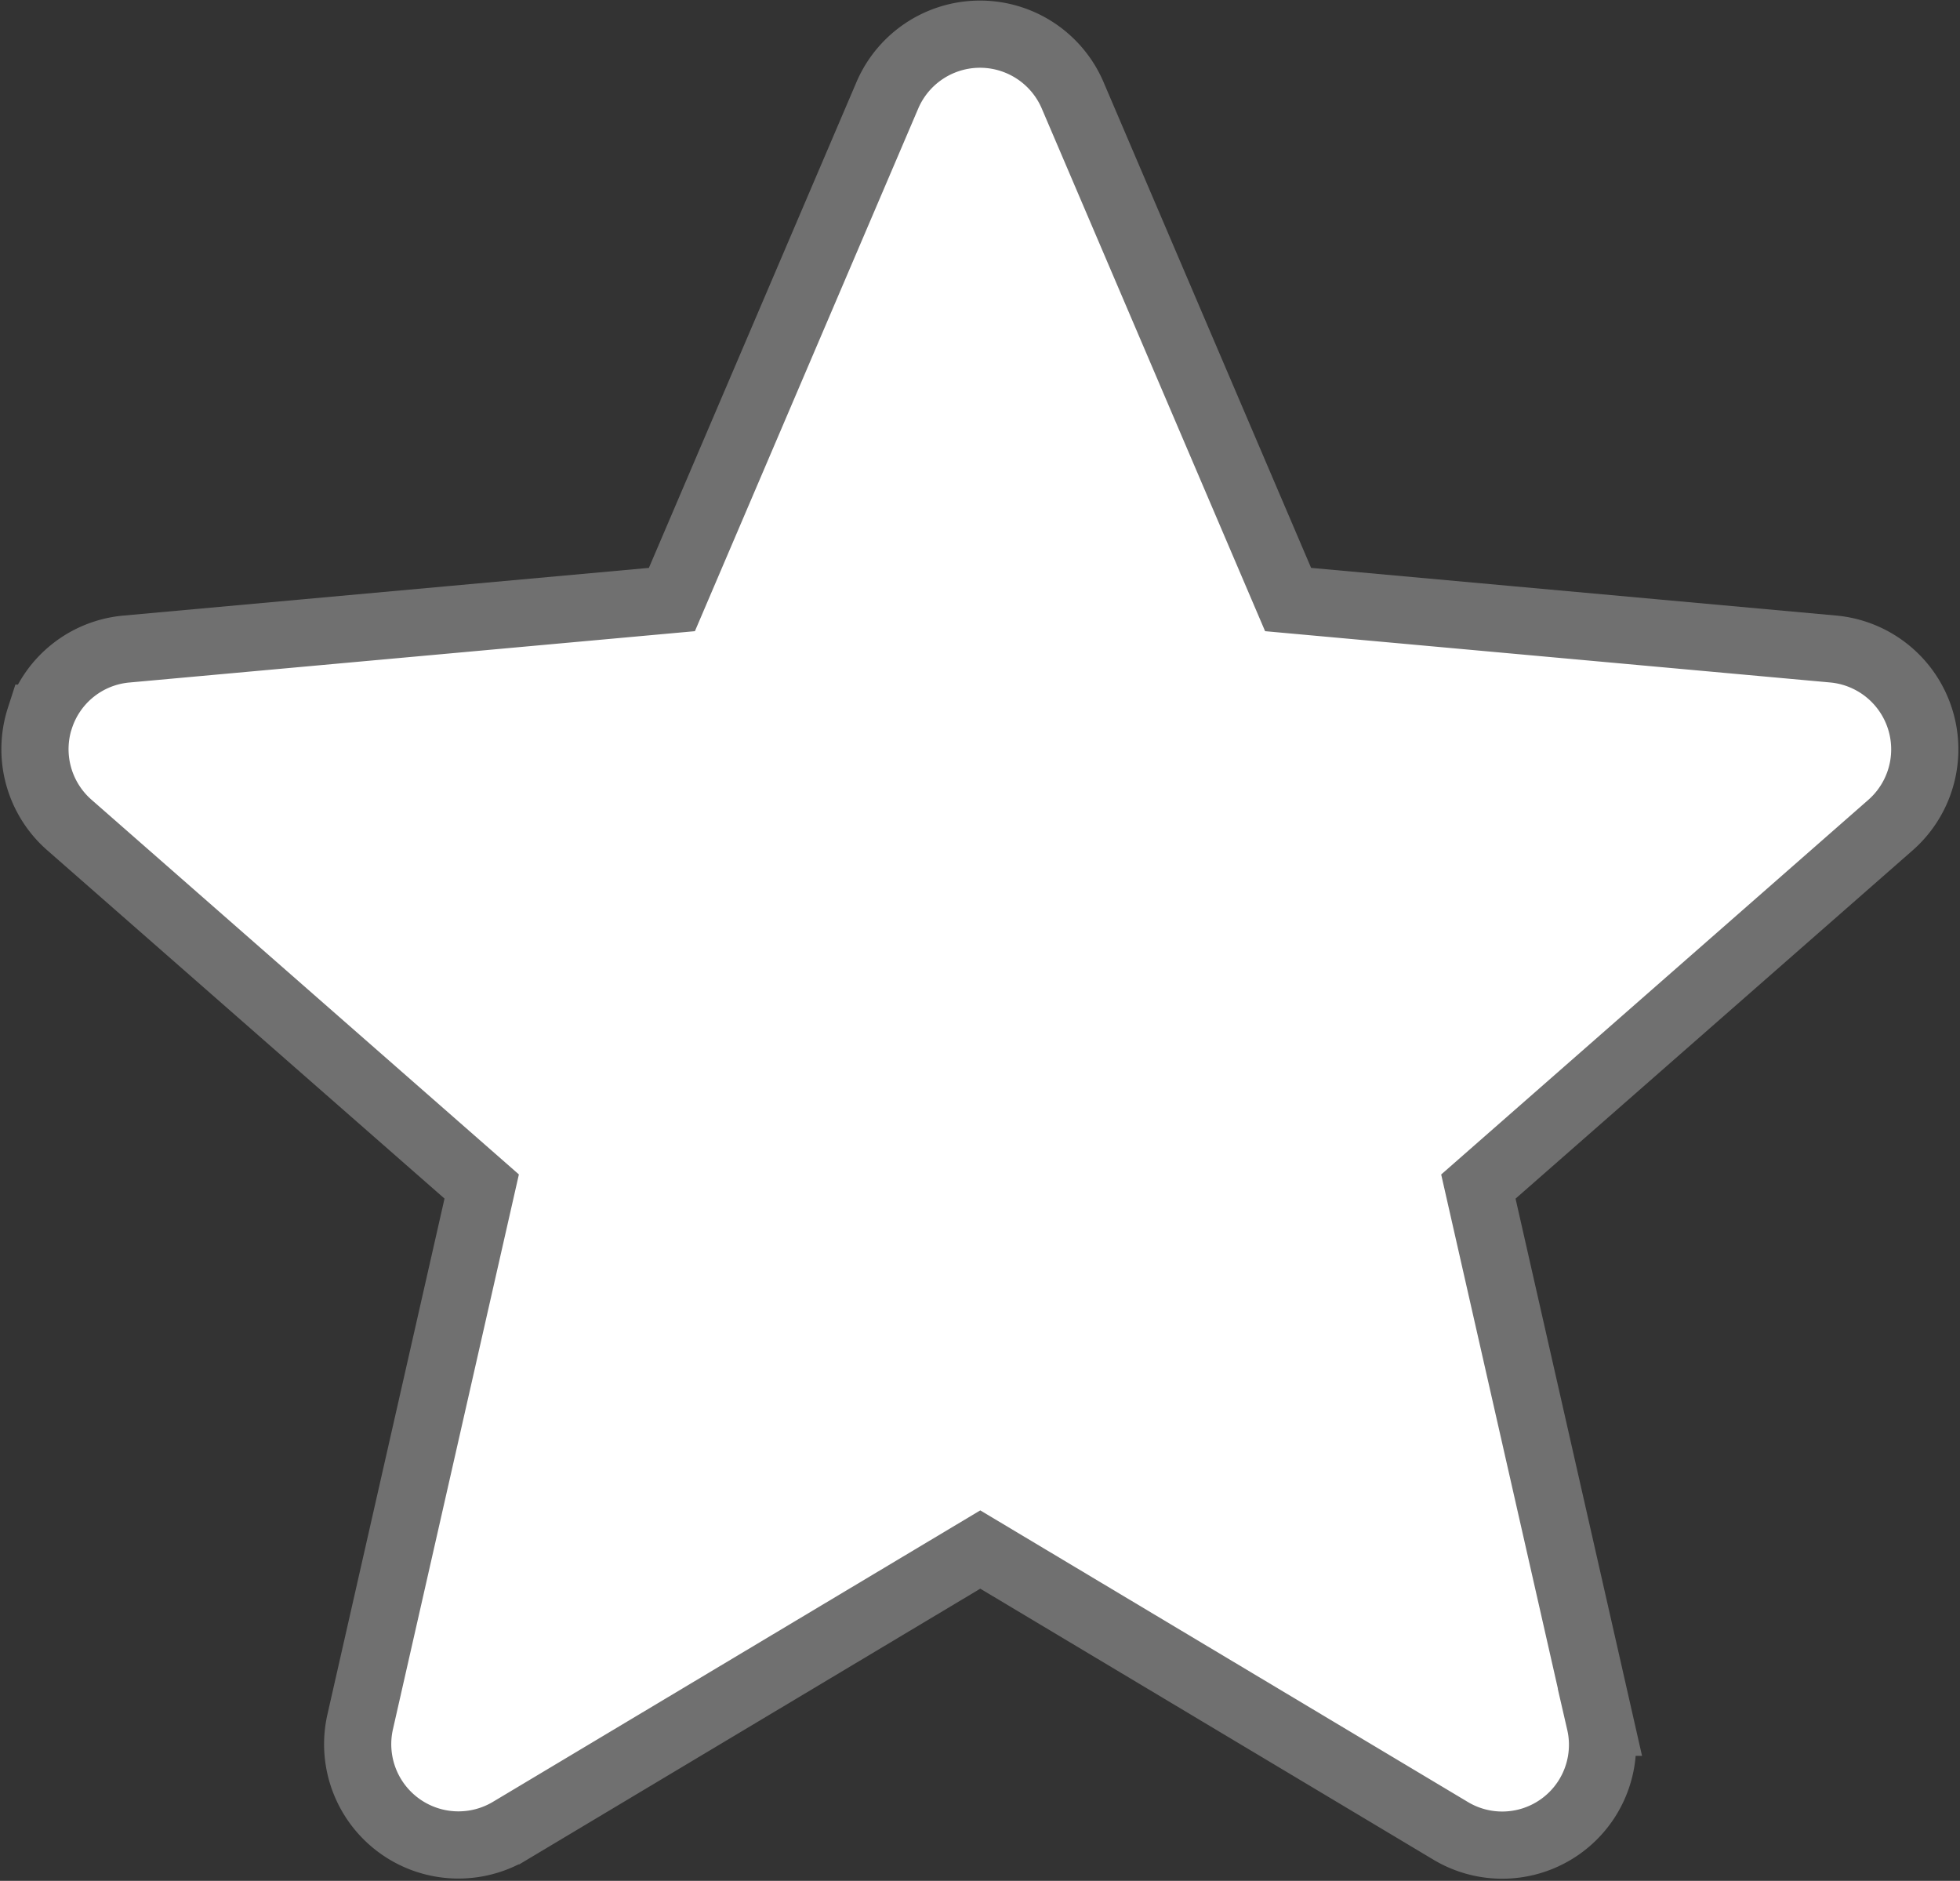 <svg xmlns="http://www.w3.org/2000/svg" width="29.174" height="27.993" viewBox="0 0 29.174 27.993">
  <rect x="0" y="0" width="29.174" height="27.993" fill="#333333" stroke="none"/>
  <path id="shapes-and-symbols_1_" data-name="shapes-and-symbols (1)" d="M.074,10.68A1.492,1.492,0,0,1,1.361,9.651l8.12-.737L12.692,1.4a1.5,1.5,0,0,1,2.75,0l3.211,7.514,8.121.737a1.5,1.5,0,0,1,.849,2.617l-6.138,5.383,1.81,7.973a1.493,1.493,0,0,1-2.224,1.615l-7-4.186-7,4.186A1.5,1.5,0,0,1,4.84,25.623l1.81-7.973L.512,12.269a1.5,1.5,0,0,1-.439-1.589Zm0,0" transform="translate(0.52 0.009)" fill="#fff" stroke="#707070" stroke-width="1"/>
</svg>
